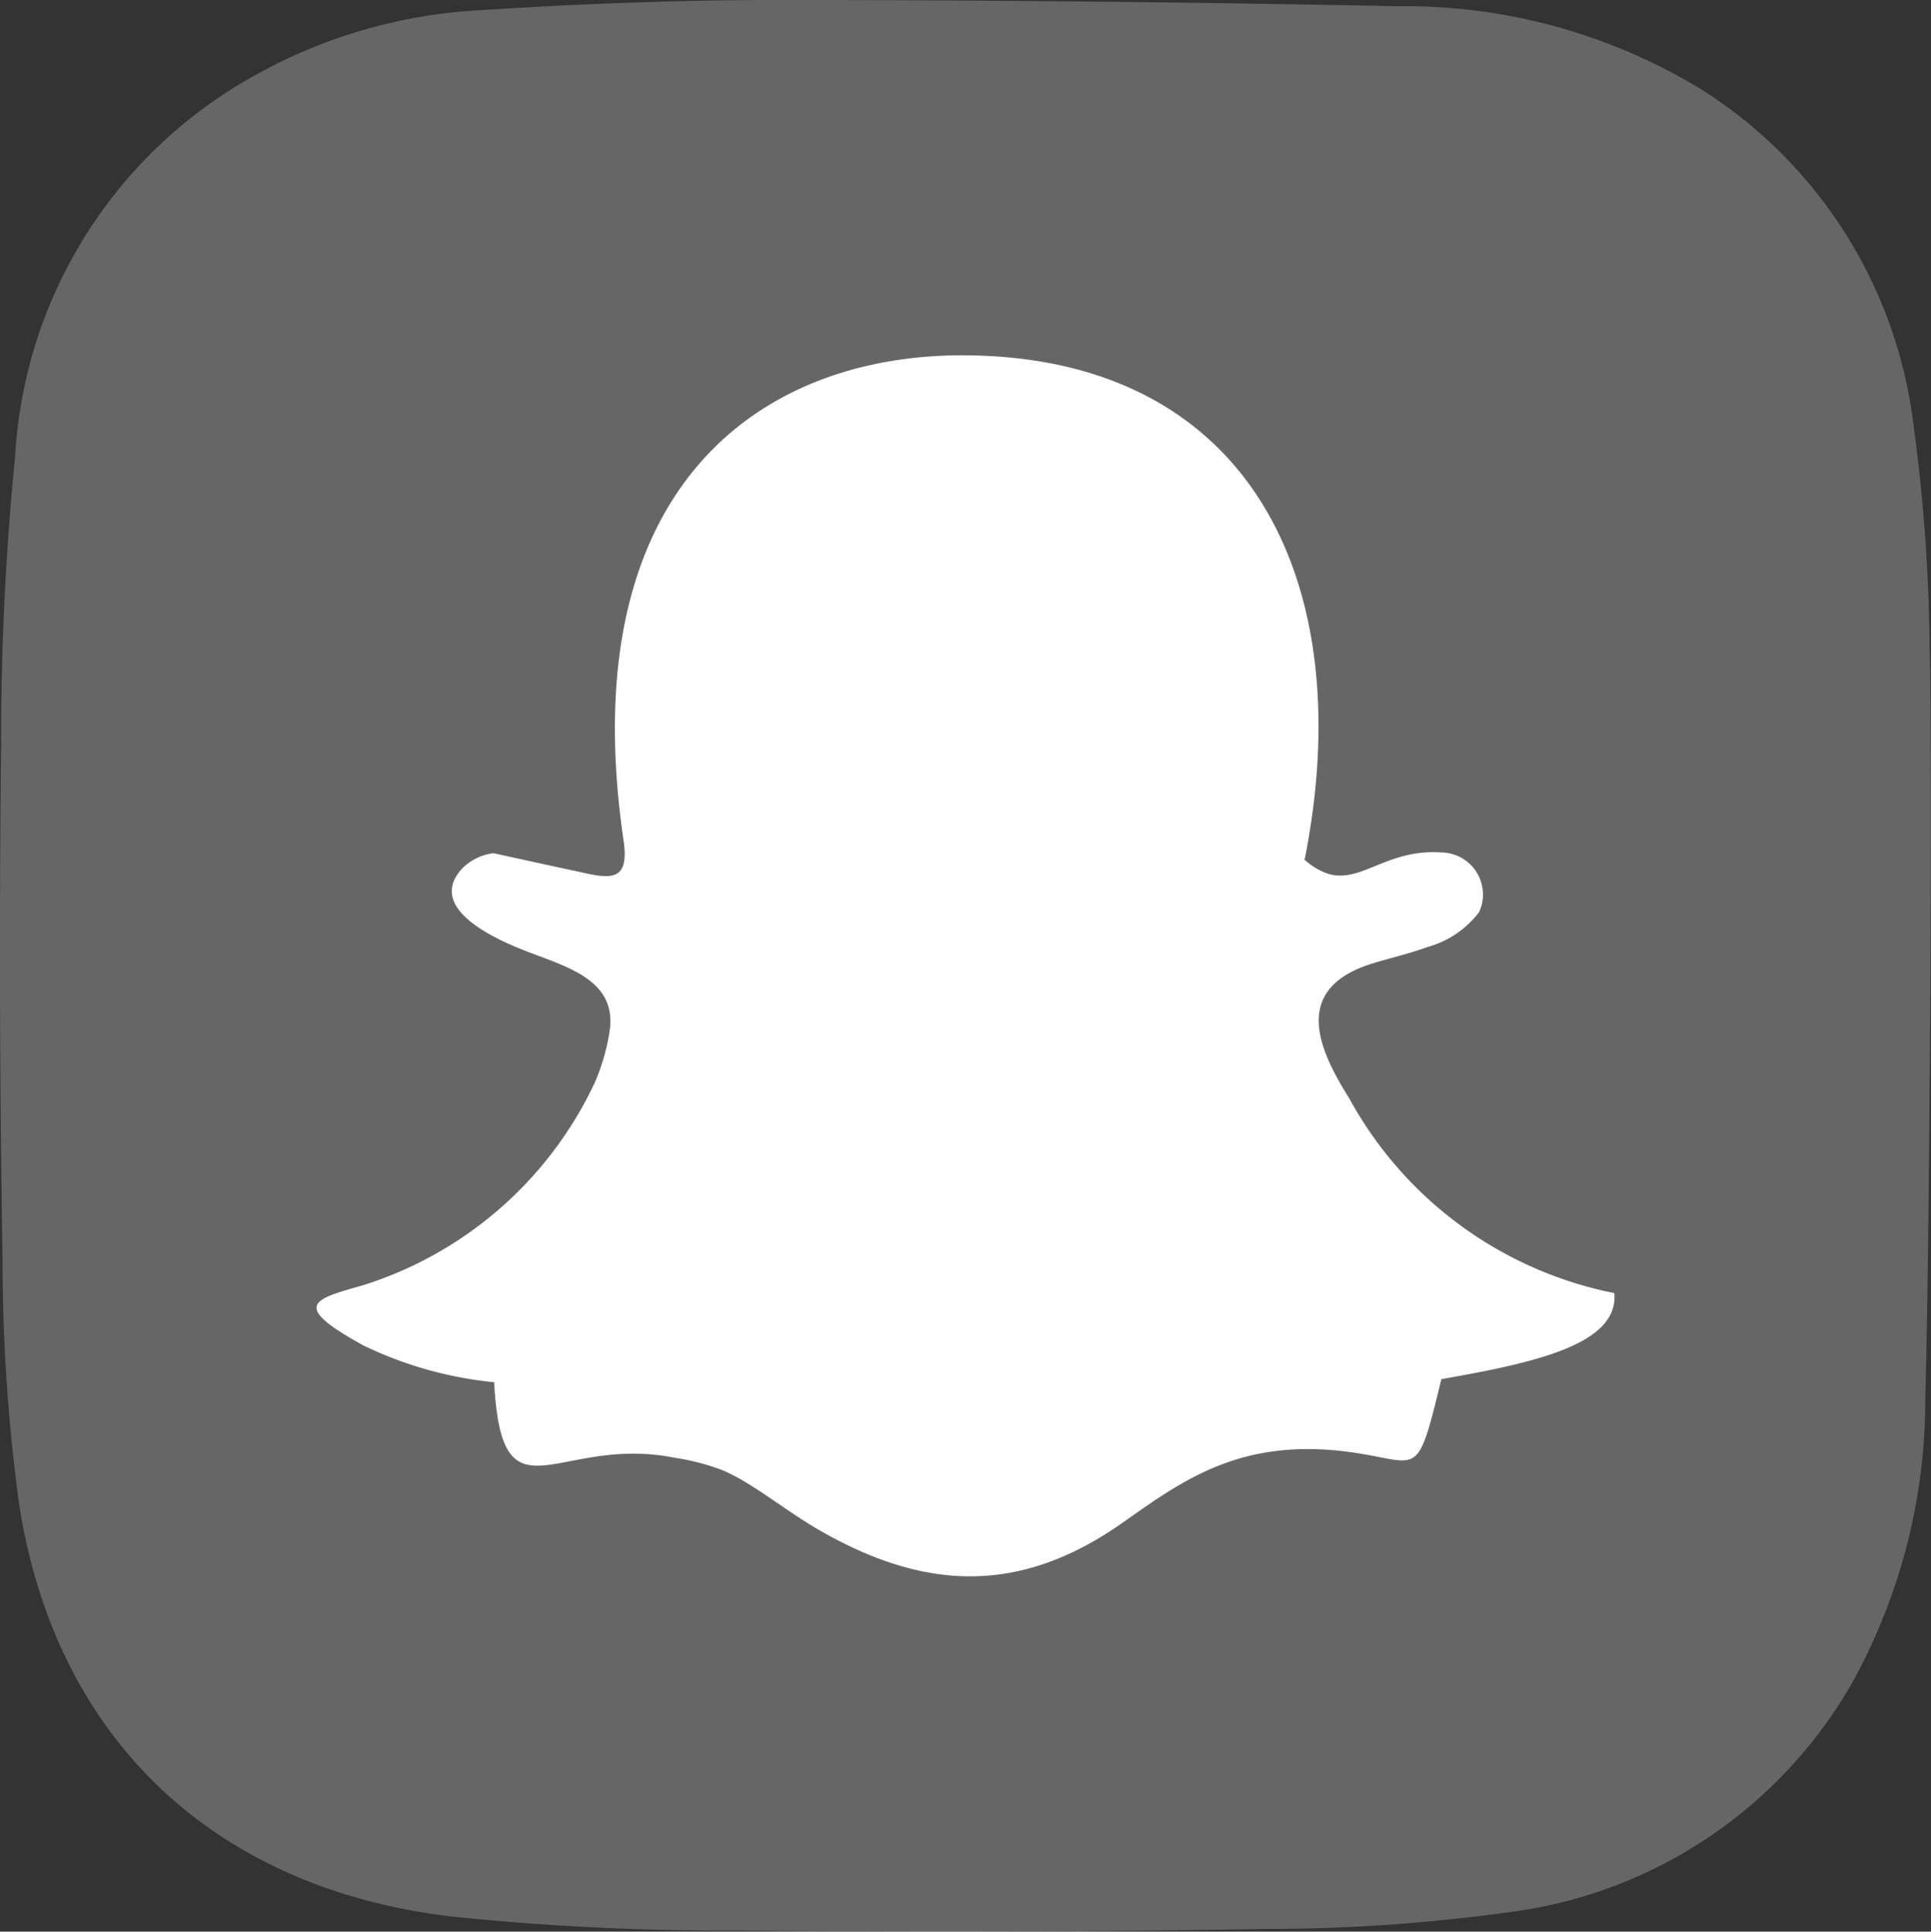 <svg xmlns="http://www.w3.org/2000/svg" xmlns:xlink="http://www.w3.org/1999/xlink" width="44.432" height="44.441" viewBox="0 0 44.432 44.441">
  <rect x="0" y="0" width="44.432" height="44.441" fill="#333333" stroke="none"/>
  <defs>
    <clipPath id="clip-path">
      <rect id="Rectangle_329" data-name="Rectangle 329" width="44.432" height="44.441" fill="none"/>
    </clipPath>
  </defs>
  <g id="Group_151" data-name="Group 151" clip-path="url(#clip-path)">
    <g id="Group_150" data-name="Group 150" transform="translate(0 0)">
      <g id="Group_149" data-name="Group 149" clip-path="url(#clip-path)">
        <g id="Group_148" data-name="Group 148" transform="translate(0 0)" opacity="0.25">
          <g id="Group_147" data-name="Group 147">
            <g id="Group_146" data-name="Group 146" clip-path="url(#clip-path)">
              <path id="Path_108" data-name="Path 108" d="M.352,10.452a66.537,66.537,0,0,0-.327,6.726q-.065,5.908.034,11.813A41.568,41.568,0,0,0,.436,34.58c.823,5.373,4.432,8.838,9.9,9.507a59.6,59.6,0,0,0,6.569.328q6.139.065,12.28-.035A40.46,40.46,0,0,0,34.679,44a10.64,10.64,0,0,0,7.938-5.282A13.433,13.433,0,0,0,44.3,32.169c.1-3.2.168-14.845.1-17.313a40.585,40.585,0,0,0-.378-5.135,10.644,10.644,0,0,0-4.846-7.647A13.122,13.122,0,0,0,32.14.143Q24.993,0,17.842,0C15.58,0,13.311.09,11.05.234a11.912,11.912,0,0,0-5.2,1.508,10.708,10.708,0,0,0-5.5,8.71" transform="translate(0 0)" fill="#fff"/>
            </g>
          </g>
        </g>
        <path id="Path_109" data-name="Path 109" d="M38.987,29.832c1.255-6.283-1.192-11.544-7.807-11.589-4.732-.035-9.052,3.056-7.869,11.15.152,1.013-.341.887-1.093.717-.636-.134-1.273-.278-1.9-.412a1.227,1.227,0,0,0-.708.341c-.914.968.923,1.712,1.614,1.971.914.341,1.9.664,1.775,1.73a4.716,4.716,0,0,1-.358,1.255,8.8,8.8,0,0,1-5.324,4.643c-1.129.323-1.7.448.018,1.389a8.888,8.888,0,0,0,3,.842c.179,3.335,1.434,1.192,4.159,1.739a5.285,5.285,0,0,1,1.1.287c.7.3,1.408.905,2.214,1.372,2.438,1.407,4.634,1.5,7.009-.18,1.371-.968,2.689-1.927,5.127-1.622,1.712.215,1.6.744,2.187-1.667,2.151-.376,4.087-.8,3.979-1.98a8.934,8.934,0,0,1-6.095-4.473c-.592-.95-1.335-2.339.224-3,.4-.17.959-.269,1.587-.493a2.237,2.237,0,0,0,1.174-.8.968.968,0,0,0-.869-1.371c-1.264-.09-1.856.735-2.626.484a1.56,1.56,0,0,1-.538-.332Z" transform="translate(-8.965 -10.068)" fill="#fff"/>
      </g>
    </g>
  </g>
</svg>

